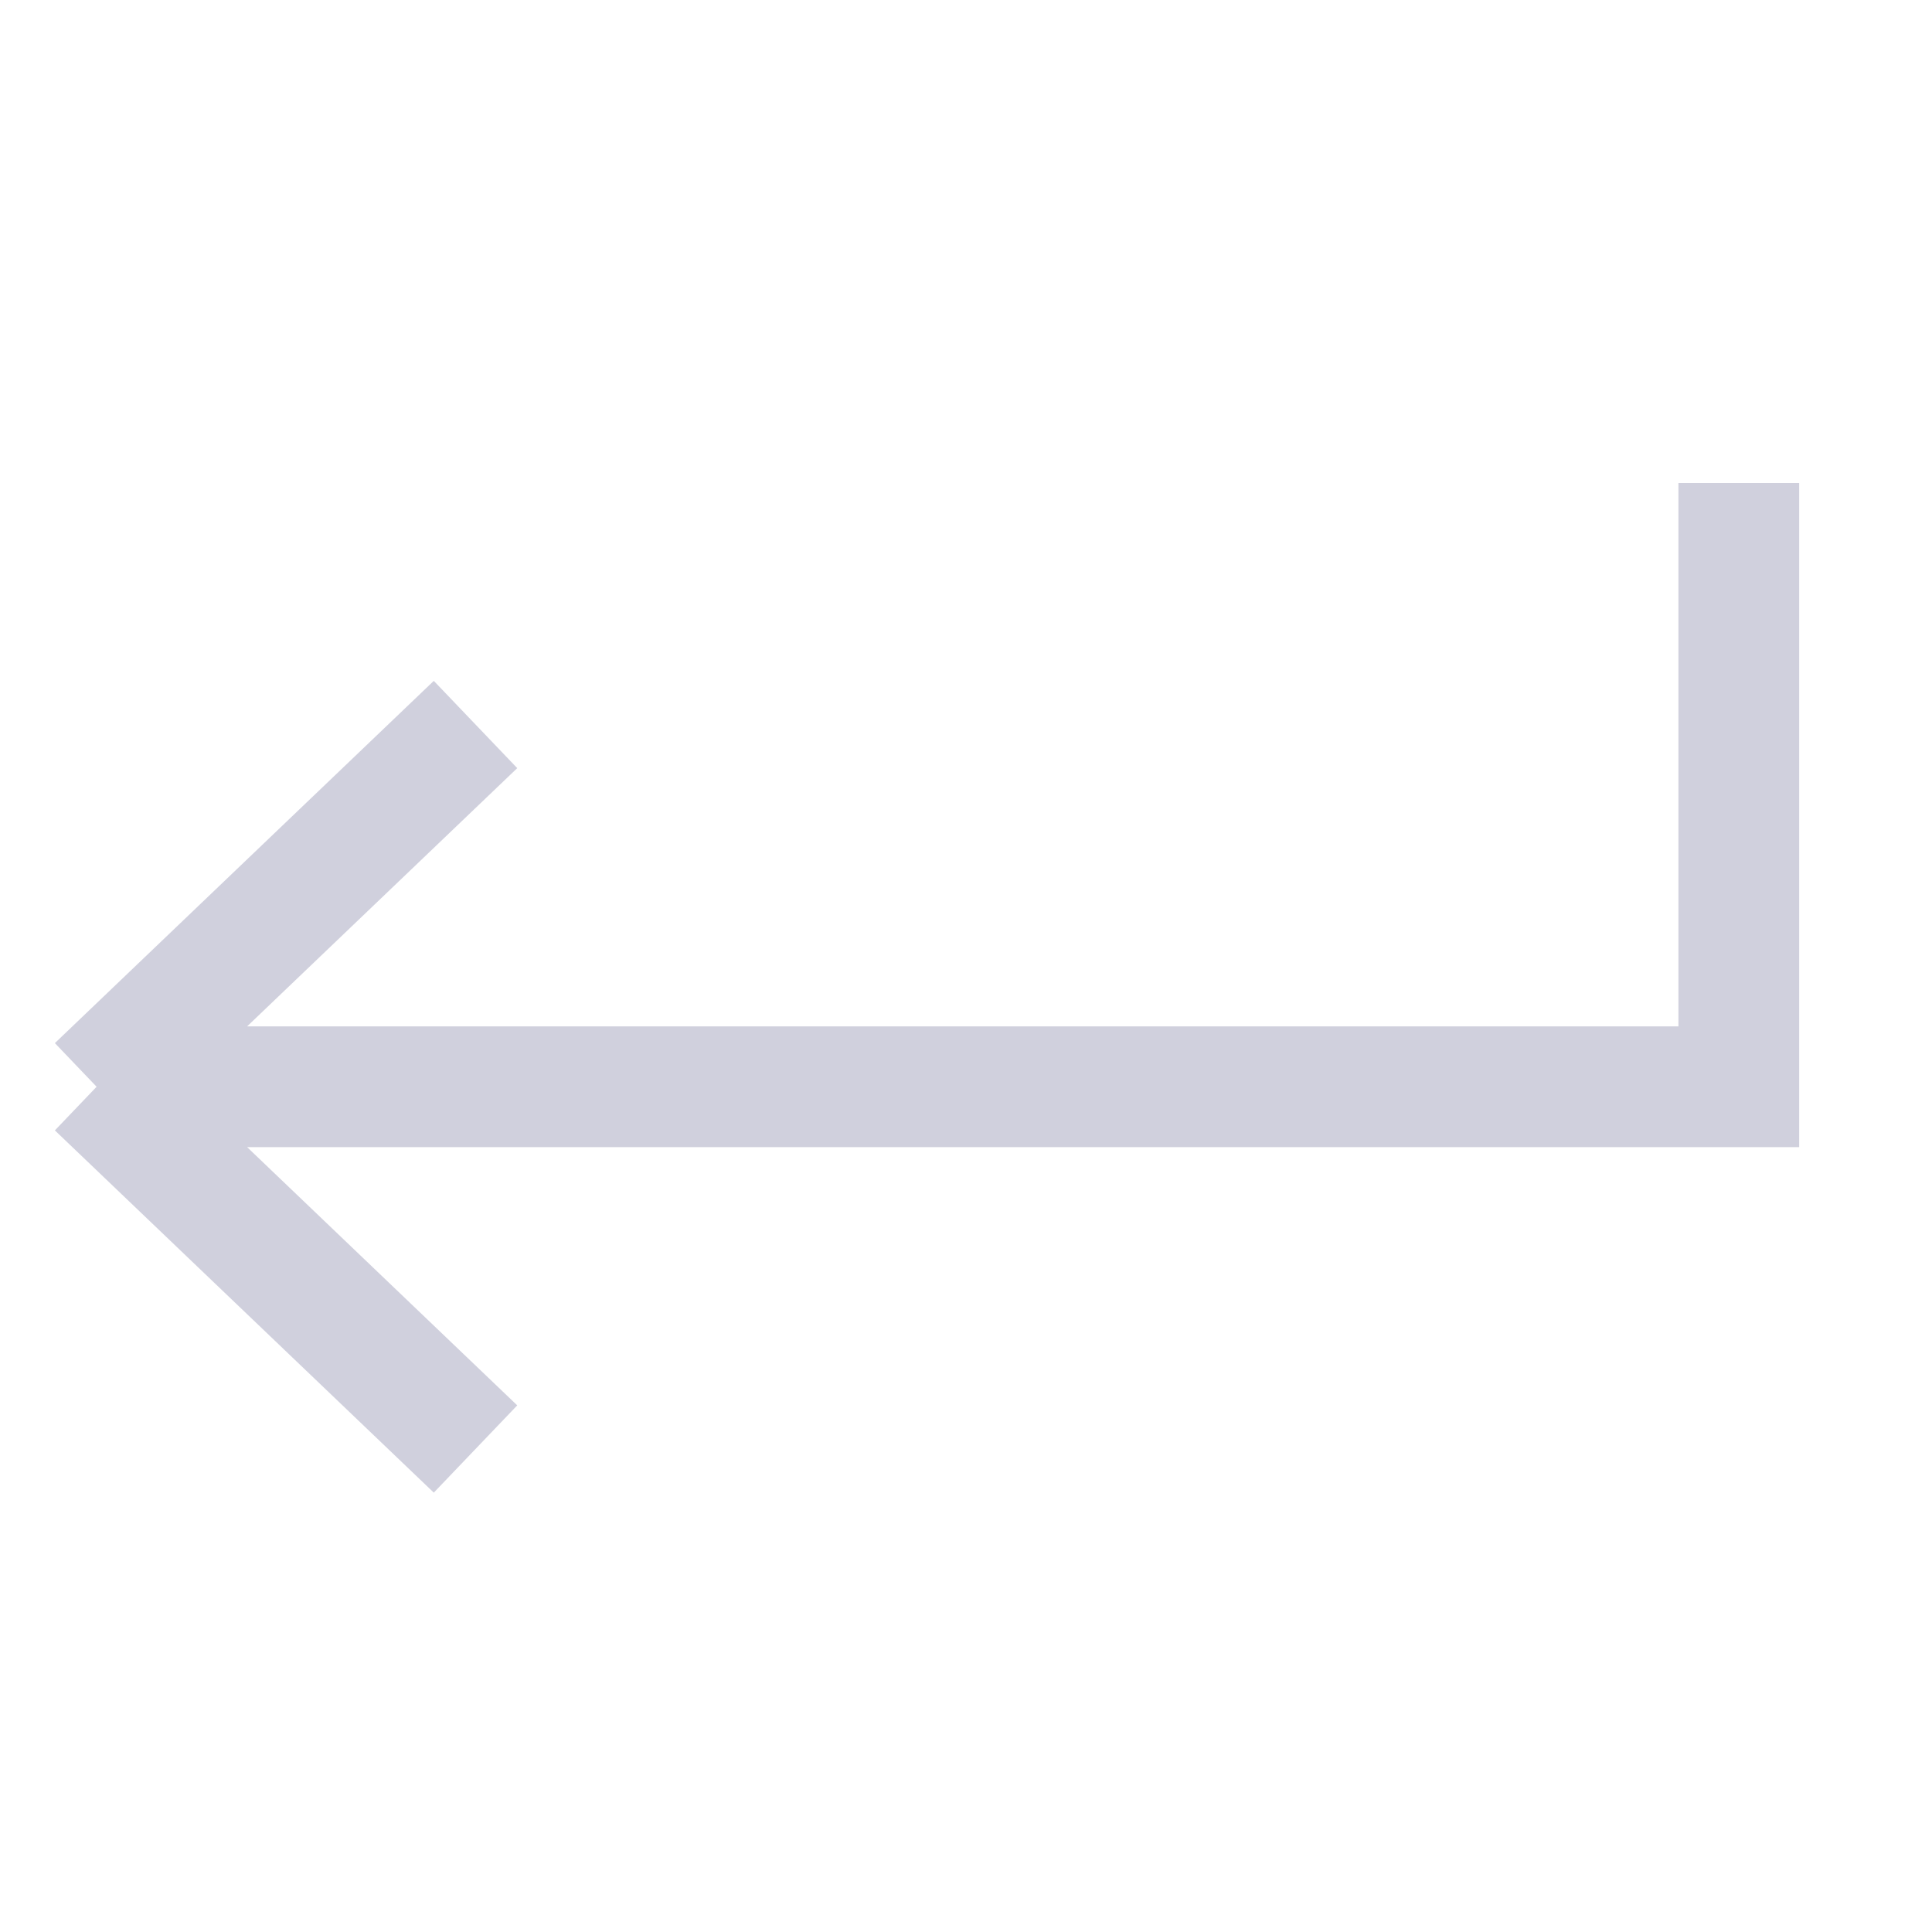 <svg width="16" height="16" viewBox="0 0 16 16" fill="none" xmlns="http://www.w3.org/2000/svg">
<path d="M3.938 12L0.8 9M0.8 9L3.938 6M0.8 9H14.4V4" stroke="#D0D0DD" strokeLinecap="round" strokeLinejoin="round"/>
</svg>
